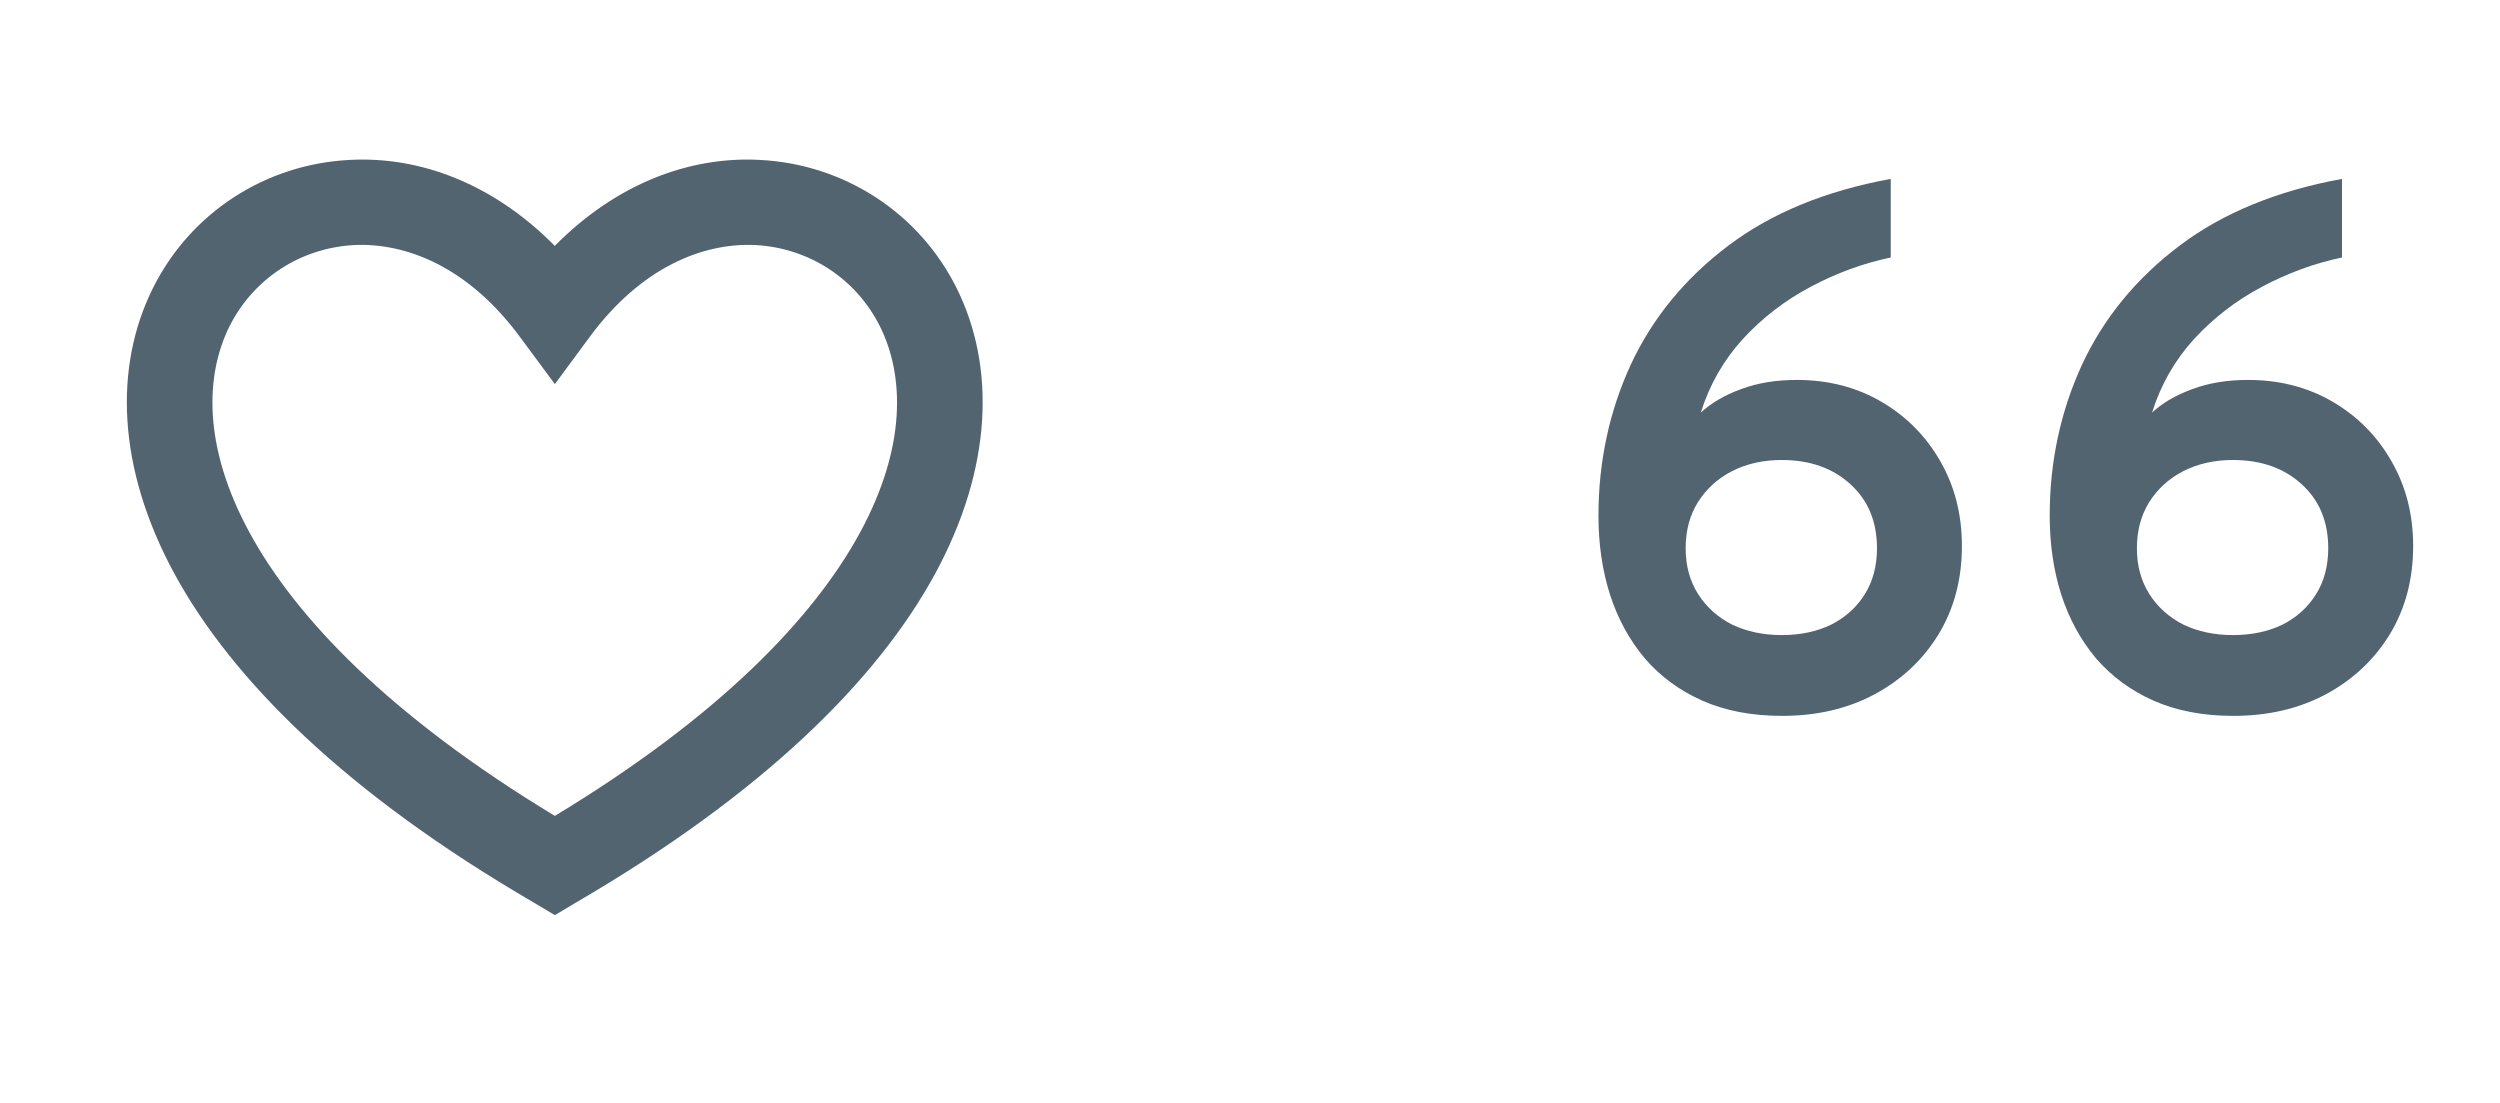 <svg width="34" height="15" viewBox="0 0 34 15" fill="none" xmlns="http://www.w3.org/2000/svg">
    <path d="M10.278 3.333C9.567 3.298 8.719 3.63 8.014 4.59L7.546 5.224L7.077 4.59C6.372 3.63 5.523 3.298 4.812 3.333C4.089 3.373 3.445 3.787 3.118 4.444C2.797 5.096 2.75 6.062 3.397 7.249C4.022 8.396 5.293 9.734 7.546 11.096C9.798 9.734 11.068 8.396 11.693 7.249C12.339 6.062 12.292 5.096 11.97 4.444C11.644 3.787 11.001 3.373 10.278 3.333ZM12.715 7.808C11.928 9.251 10.386 10.787 7.839 12.271L7.546 12.446L7.253 12.271C4.704 10.787 3.162 9.251 2.375 7.808C1.583 6.353 1.554 4.98 2.076 3.926C2.592 2.885 3.616 2.233 4.753 2.175C5.714 2.122 6.713 2.501 7.545 3.344C8.377 2.501 9.376 2.122 10.336 2.175C11.473 2.233 12.498 2.885 13.014 3.926C13.535 4.98 13.506 6.353 12.715 7.808Z" fill="#536471"/>
    <path d="M24.236 9.736C23.826 9.736 23.464 9.667 23.152 9.529C22.842 9.392 22.582 9.2 22.37 8.955C22.161 8.706 22.003 8.417 21.896 8.087C21.791 7.758 21.739 7.399 21.739 7.013C21.739 6.28 21.886 5.596 22.178 4.96C22.474 4.325 22.916 3.785 23.505 3.341C24.093 2.897 24.829 2.595 25.714 2.433V3.502C25.34 3.58 24.977 3.713 24.624 3.901C24.275 4.086 23.967 4.323 23.701 4.612C23.439 4.901 23.249 5.234 23.131 5.611C23.273 5.48 23.454 5.374 23.676 5.293C23.898 5.209 24.152 5.167 24.438 5.167C24.865 5.167 25.248 5.266 25.588 5.464C25.927 5.663 26.195 5.933 26.39 6.276C26.585 6.616 26.682 6.999 26.682 7.426C26.682 7.877 26.576 8.277 26.364 8.627C26.152 8.973 25.862 9.245 25.492 9.444C25.125 9.639 24.707 9.736 24.236 9.736ZM24.231 8.637C24.483 8.637 24.707 8.59 24.902 8.496C25.097 8.398 25.25 8.26 25.361 8.082C25.472 7.904 25.527 7.695 25.527 7.457C25.527 7.093 25.406 6.803 25.164 6.584C24.925 6.366 24.614 6.256 24.231 6.256C23.979 6.256 23.753 6.307 23.555 6.408C23.36 6.508 23.205 6.65 23.091 6.831C22.98 7.009 22.925 7.218 22.925 7.457C22.925 7.695 22.982 7.904 23.096 8.082C23.21 8.26 23.365 8.398 23.56 8.496C23.759 8.59 23.982 8.637 24.231 8.637ZM30.373 9.736C29.963 9.736 29.601 9.667 29.289 9.529C28.979 9.392 28.719 9.2 28.507 8.955C28.298 8.706 28.14 8.417 28.033 8.087C27.928 7.758 27.876 7.399 27.876 7.013C27.876 6.28 28.023 5.596 28.315 4.96C28.611 4.325 29.053 3.785 29.642 3.341C30.23 2.897 30.966 2.595 31.851 2.433V3.502C31.477 3.58 31.114 3.713 30.761 3.901C30.412 4.086 30.104 4.323 29.838 4.612C29.576 4.901 29.386 5.234 29.268 5.611C29.41 5.48 29.591 5.374 29.813 5.293C30.035 5.209 30.289 5.167 30.575 5.167C31.002 5.167 31.385 5.266 31.725 5.464C32.064 5.663 32.331 5.933 32.526 6.276C32.721 6.616 32.819 6.999 32.819 7.426C32.819 7.877 32.713 8.277 32.501 8.627C32.289 8.973 31.999 9.245 31.629 9.444C31.262 9.639 30.844 9.736 30.373 9.736ZM30.368 8.637C30.62 8.637 30.844 8.59 31.039 8.496C31.234 8.398 31.387 8.26 31.498 8.082C31.609 7.904 31.664 7.695 31.664 7.457C31.664 7.093 31.543 6.803 31.301 6.584C31.062 6.366 30.751 6.256 30.368 6.256C30.116 6.256 29.89 6.307 29.692 6.408C29.497 6.508 29.342 6.65 29.228 6.831C29.117 7.009 29.062 7.218 29.062 7.457C29.062 7.695 29.119 7.904 29.233 8.082C29.347 8.26 29.502 8.398 29.697 8.496C29.895 8.59 30.119 8.637 30.368 8.637Z" fill="#536471"/>
    </svg>
    